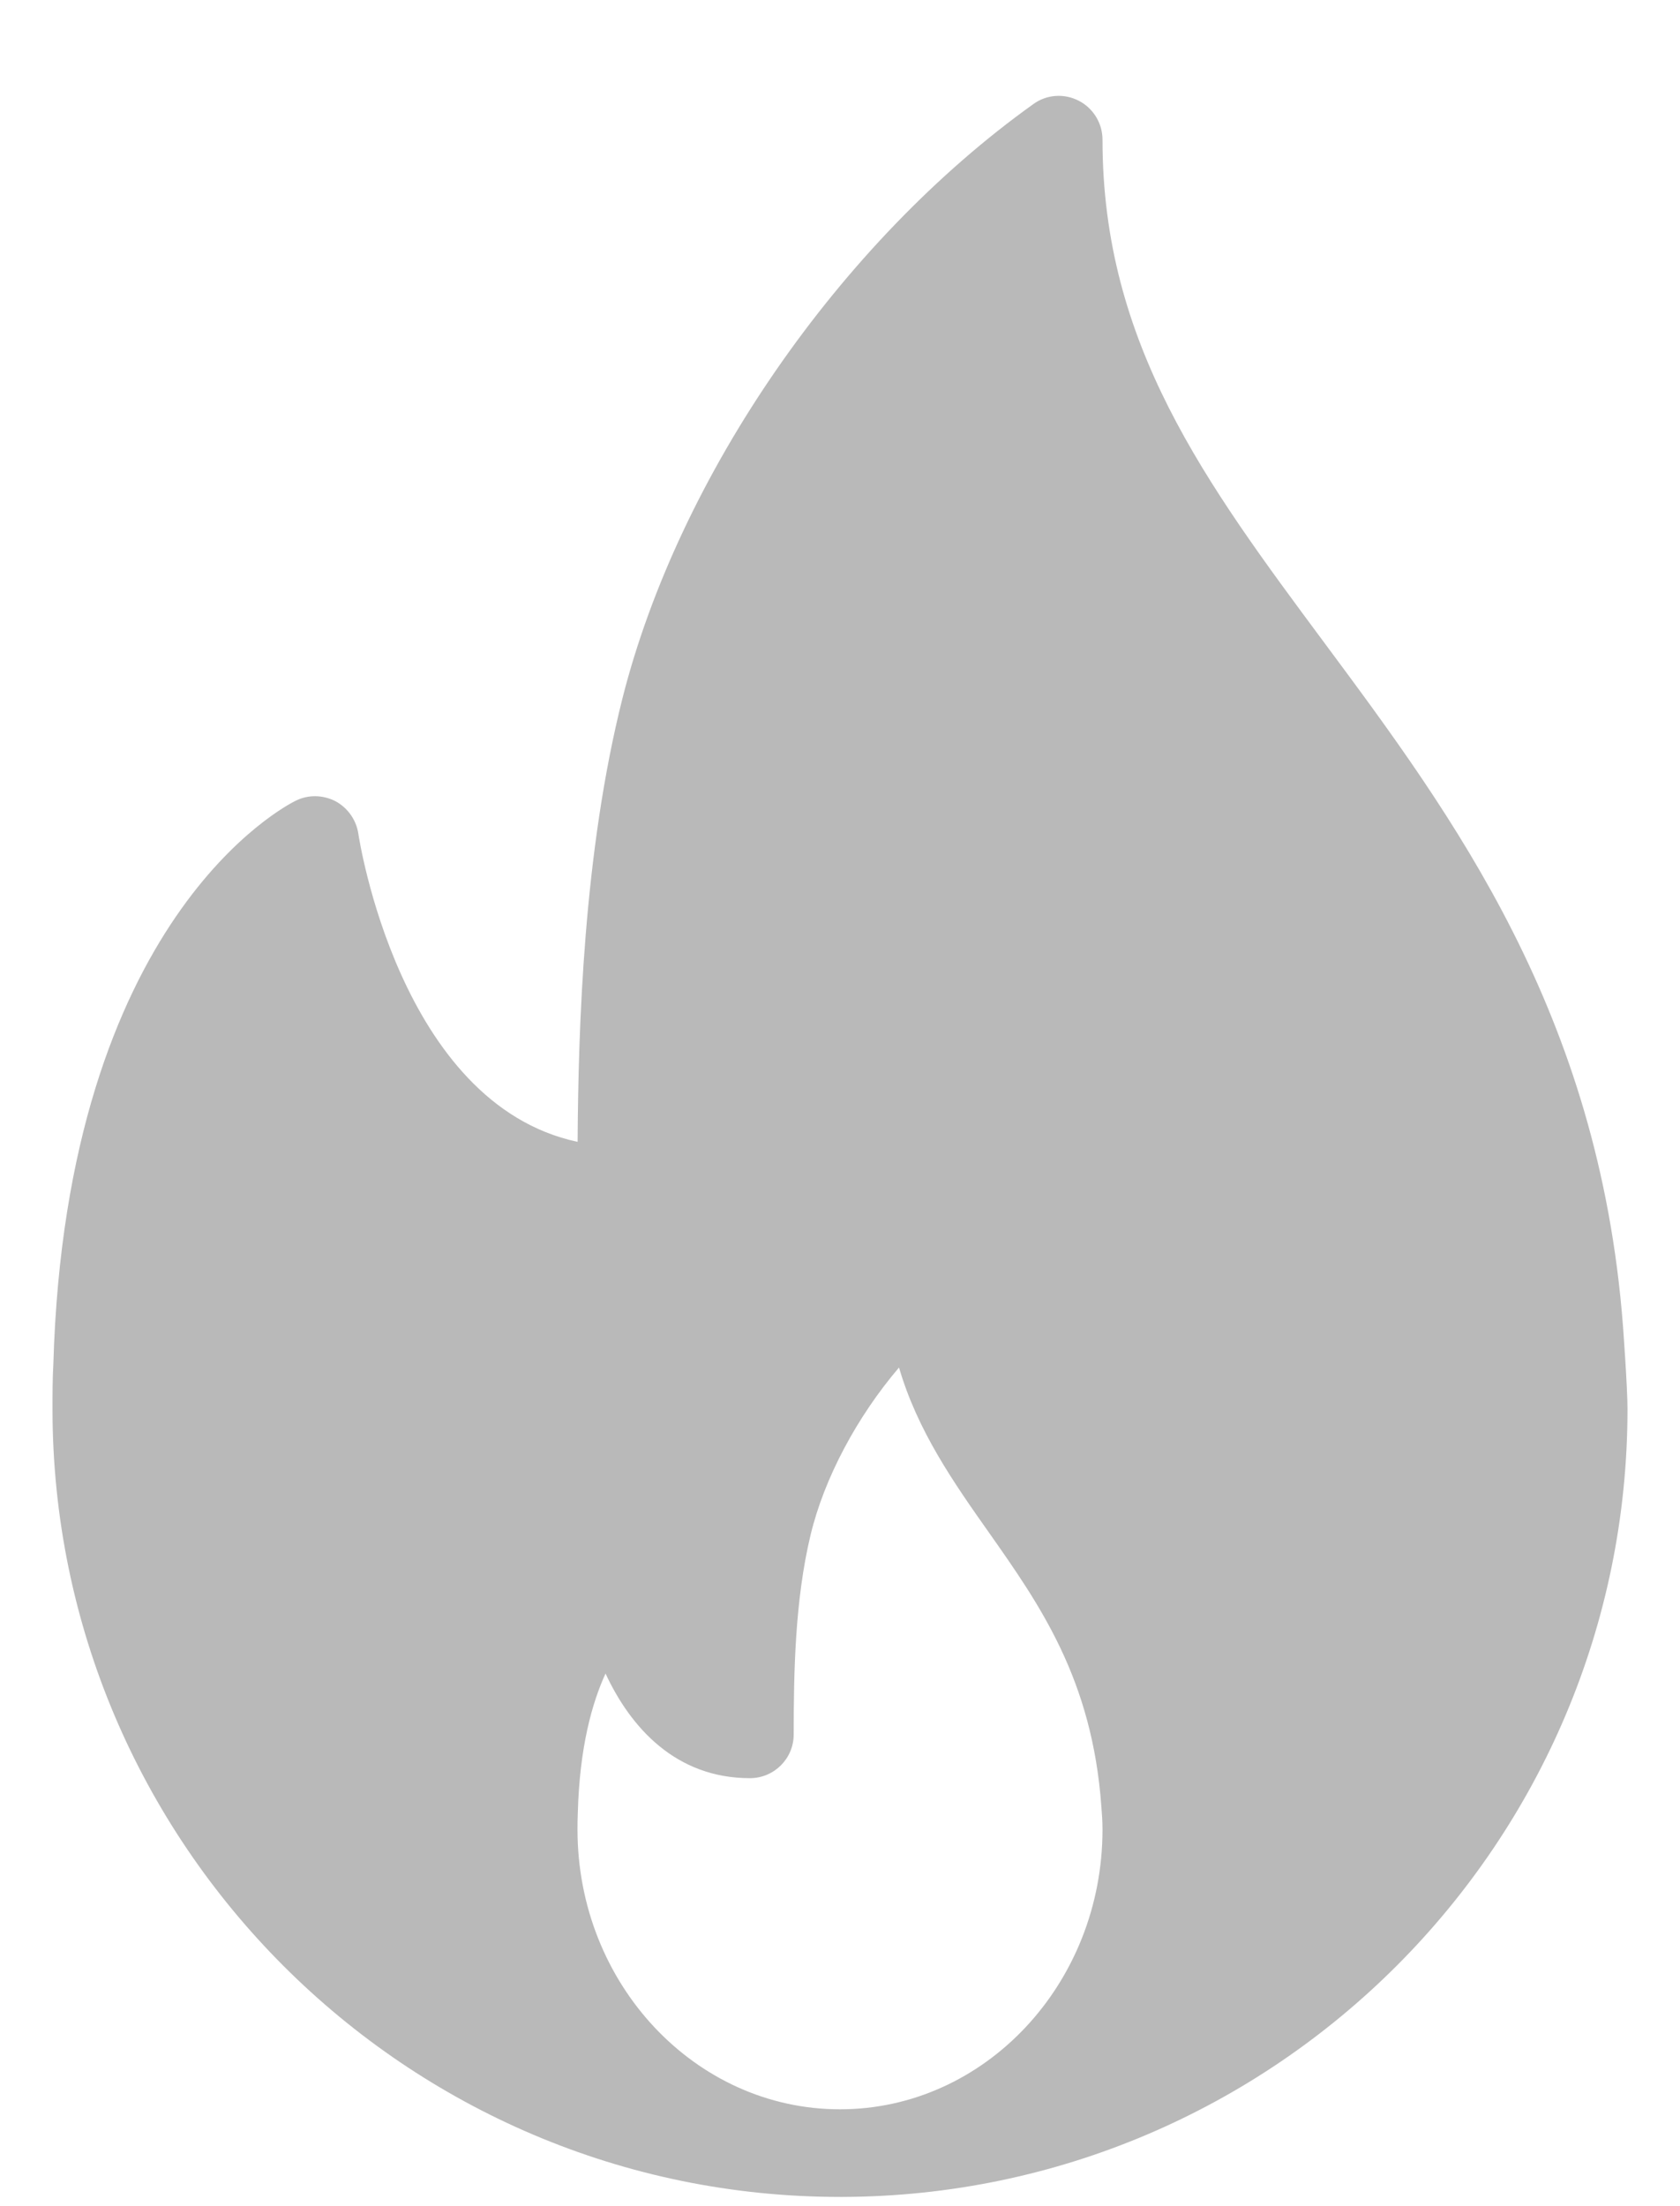 <svg xmlns="http://www.w3.org/2000/svg" width="16" height="21" fill="none" viewBox="0 0 16 21">
    <path fill="#B9B9B9" d="M15.457 12.622c-.229-2.983-1.618-4.852-2.843-6.502C11.48 4.593 10.5 3.275 10.5 1.33c0-.157-.088-.3-.226-.371-.14-.072-.307-.06-.433.032C8 2.307 6.466 4.526 5.929 6.644c-.372 1.474-.421 3.13-.428 4.225-1.7-.362-2.084-2.904-2.088-2.932-.02-.132-.1-.246-.217-.31-.119-.061-.258-.065-.378-.006-.089.043-2.187 1.11-2.31 5.365-.008.142-.008.284-.008.426 0 4.135 3.365 7.5 7.5 7.5H8.022c4.125-.012 7.478-3.372 7.478-7.5 0-.208-.043-.79-.043-.79zM8 20.078c-1.379 0-2.5-1.194-2.5-2.663 0-.05 0-.1.003-.162.017-.62.135-1.042.264-1.323.241.519.673.996 1.375.996.23 0 .417-.186.417-.416 0-.594.012-1.278.16-1.896.131-.547.445-1.13.843-1.597.177.606.522 1.097.86 1.576.482.685.98 1.393 1.067 2.601.006.072.011.144.011.221 0 1.469-1.121 2.663-2.5 2.663z"/>
</svg>
